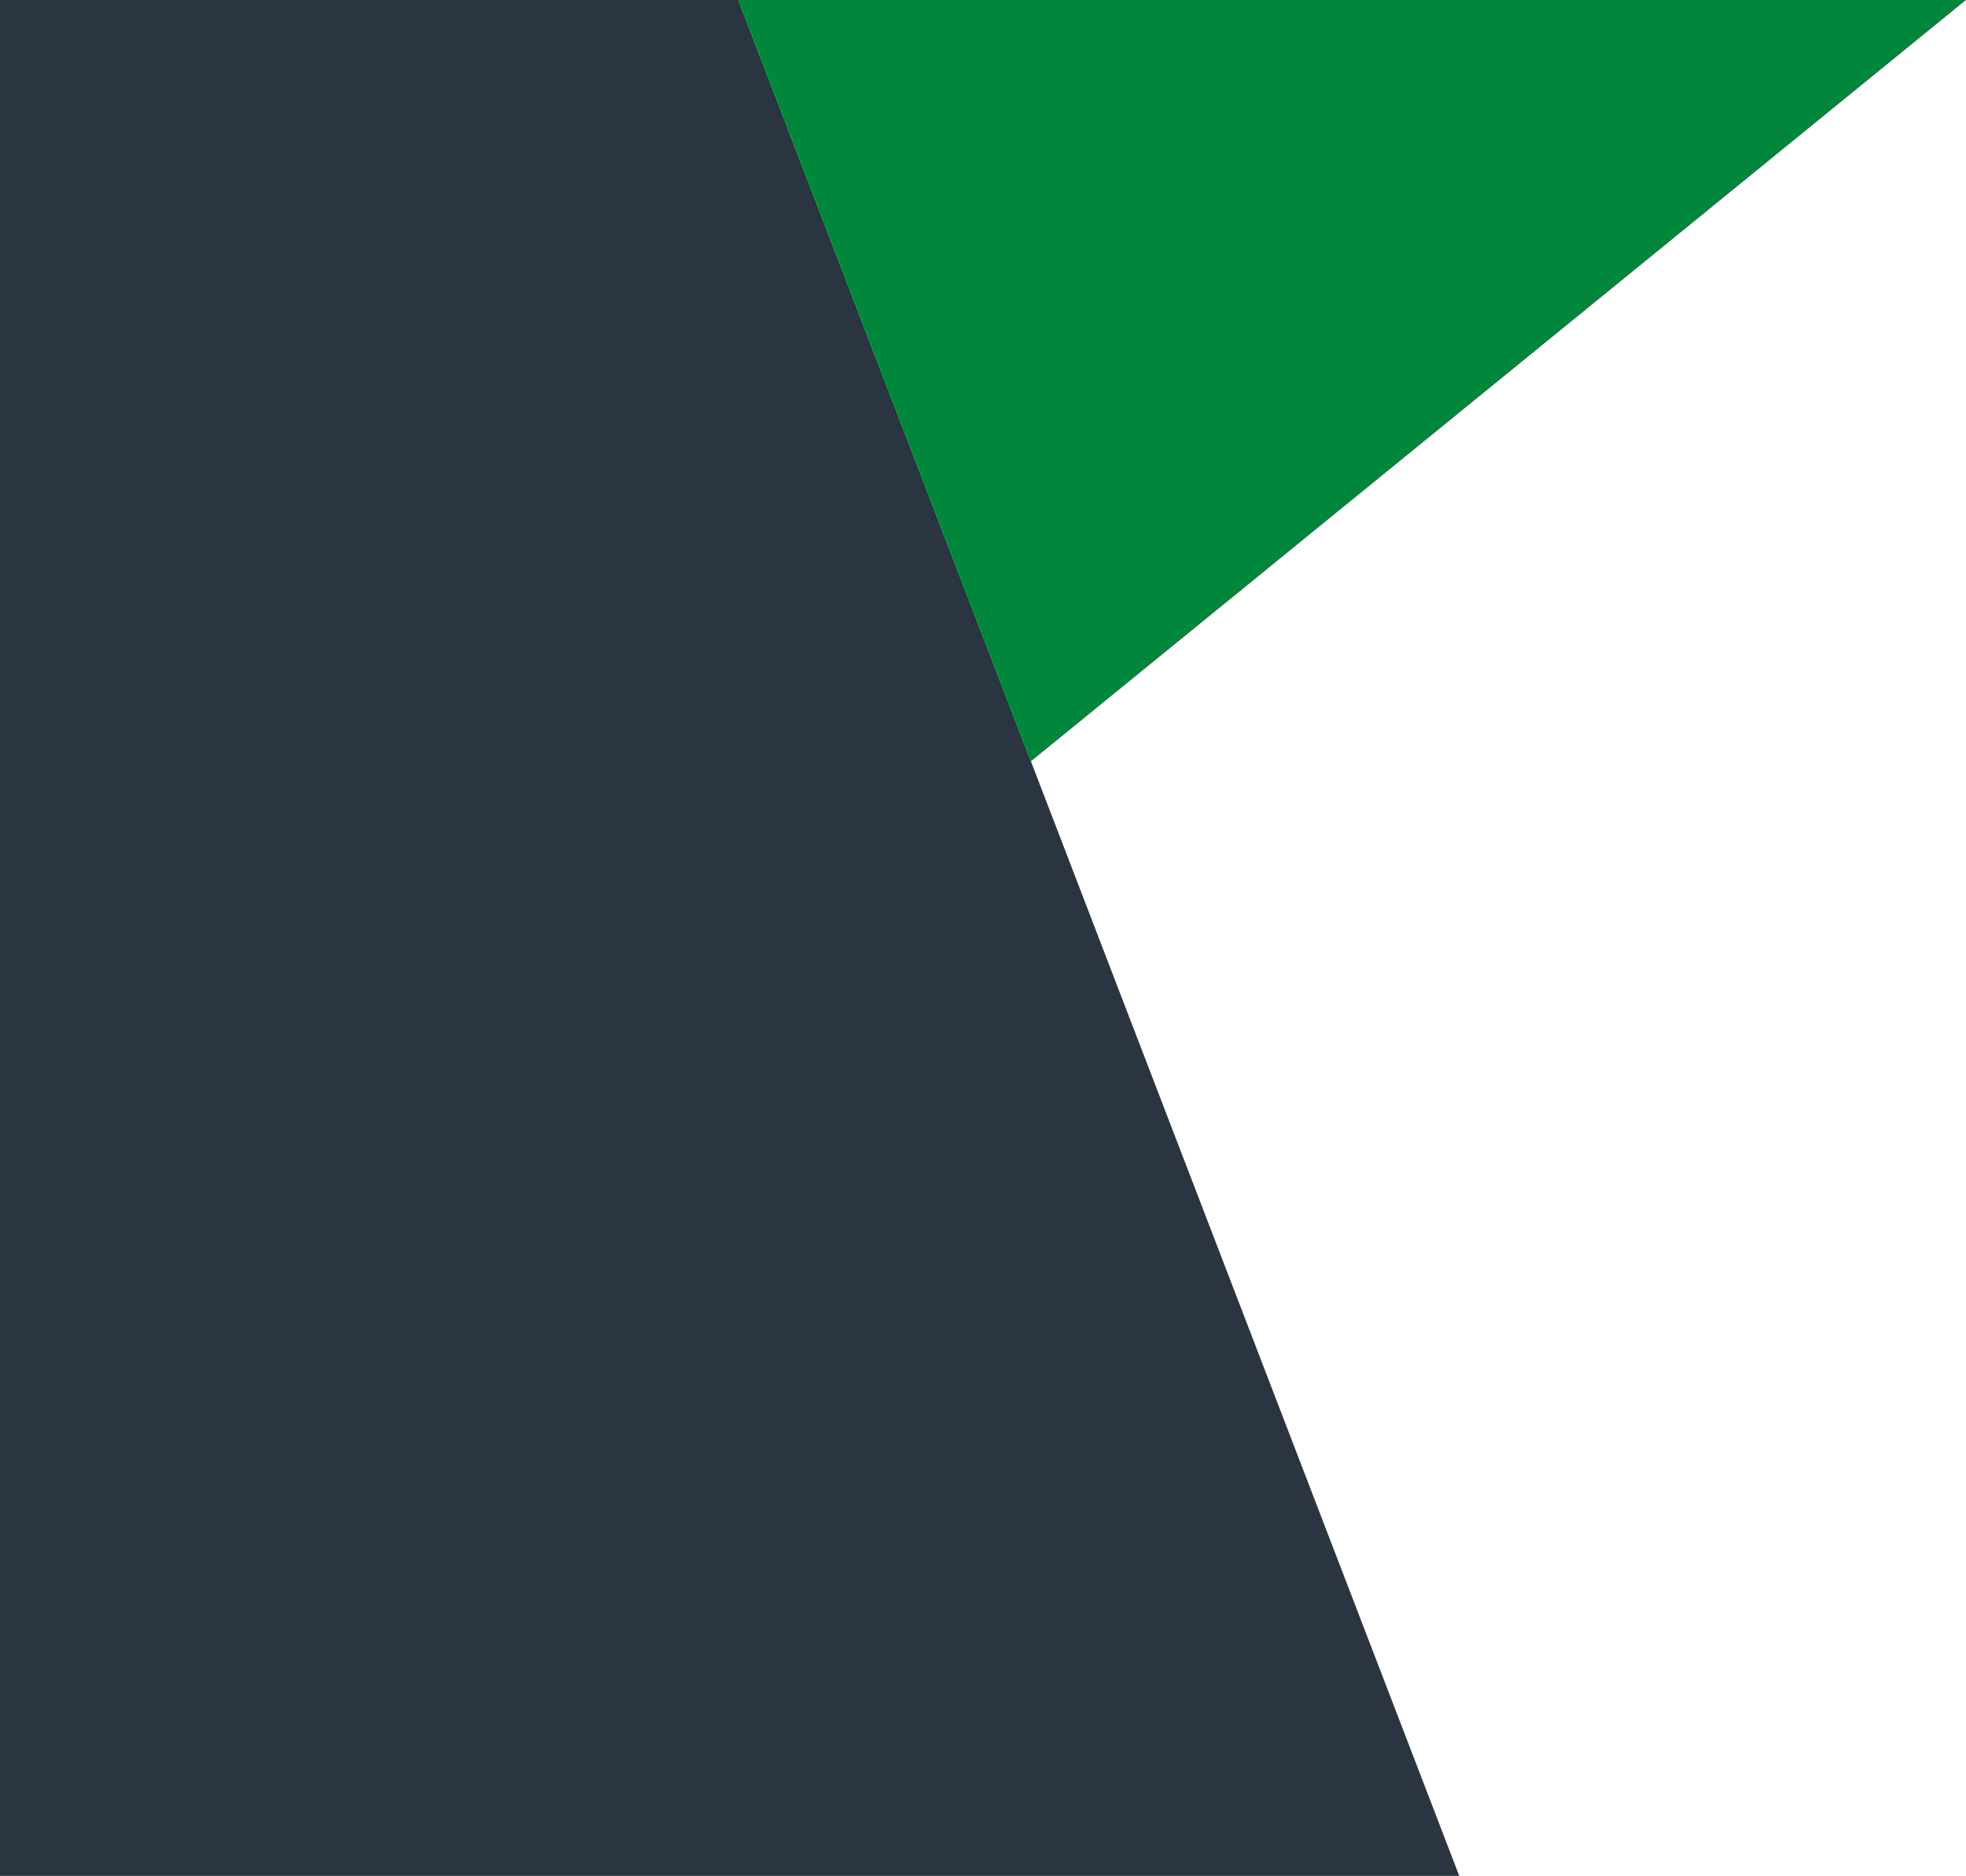 <svg width="1129" height="1077" viewBox="0 0 1129 1077" fill="none" xmlns="http://www.w3.org/2000/svg">
<path d="M424 0L838 1077H0V0H424Z" fill="#2B3542"/>
<path d="M1129 0L592 437.119L424 0H1129Z" fill="#00873B"/>
</svg>
